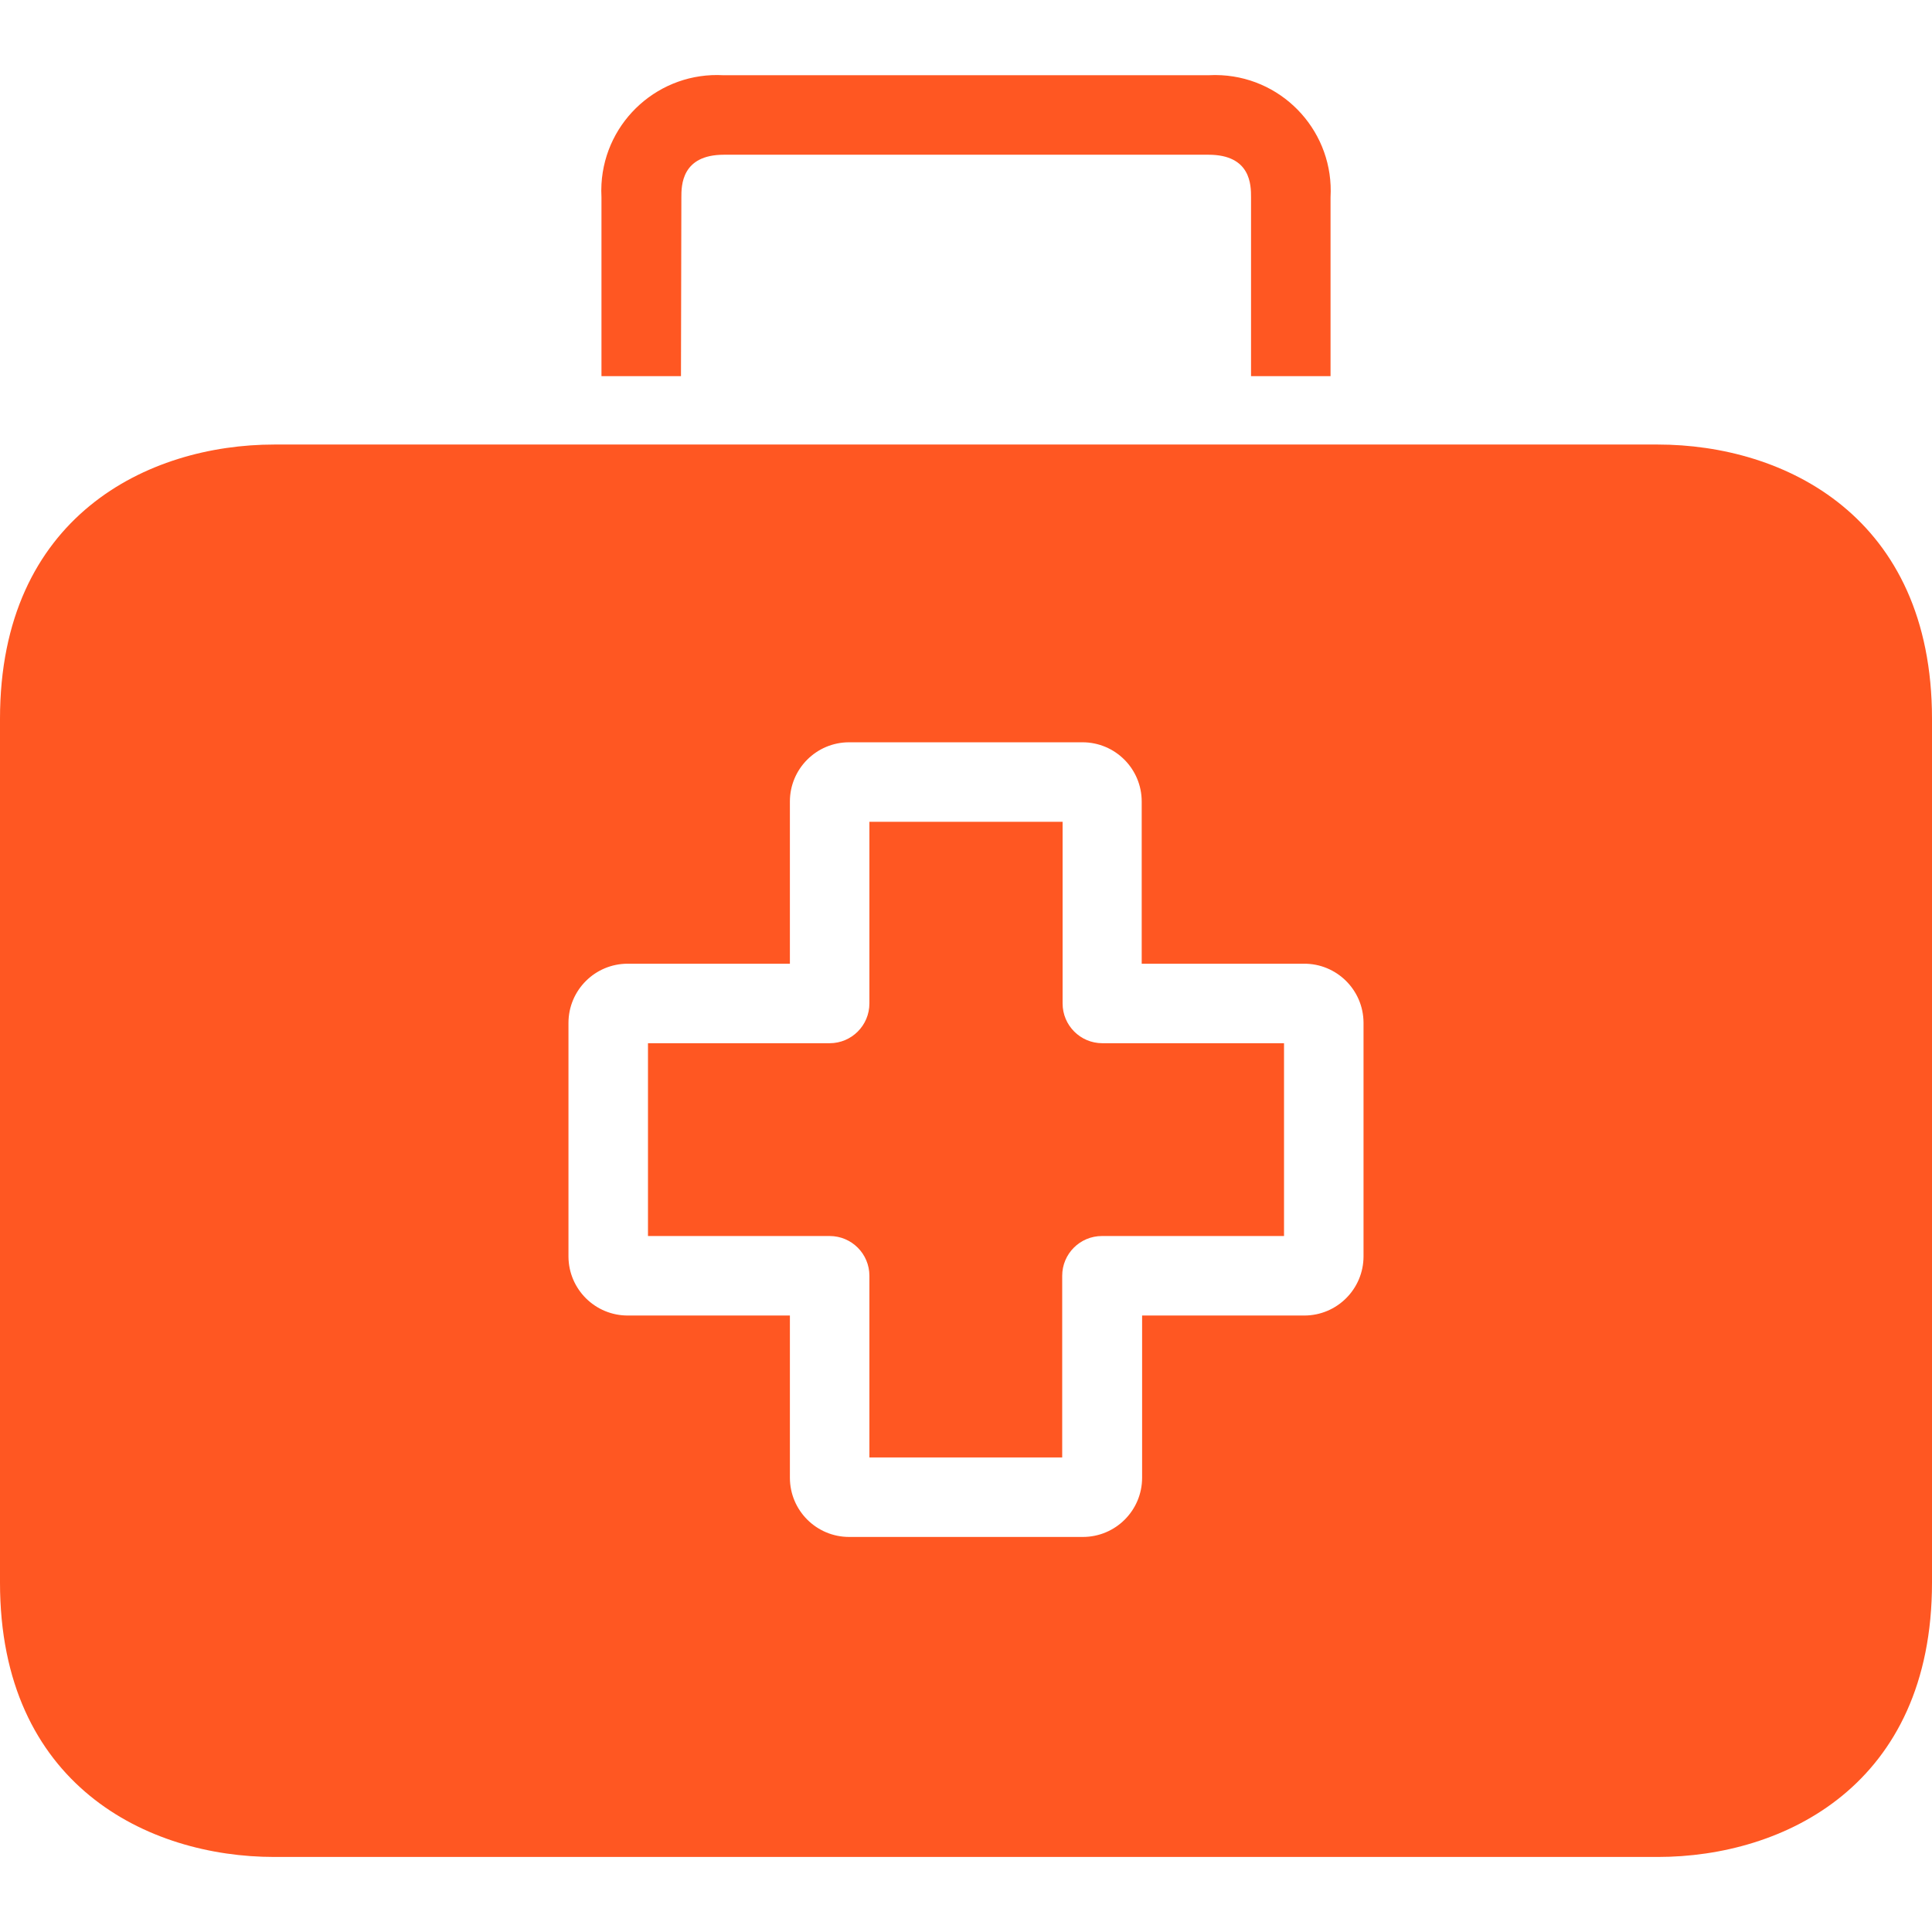 <?xml version="1.0"?>
<svg xmlns="http://www.w3.org/2000/svg" xmlns:xlink="http://www.w3.org/1999/xlink" version="1.1" id="Capa_1" x="0px" y="0px" viewBox="0 0 388.8 388.8" style="enable-background:new 0 0 388.8 388.8;" xml:space="preserve" width="512px" height="512px"><g><g>
	<g>
		<path d="M221.84,209.939c-4.418,0-8-3.582-8-8v-36.56h-38.88v36.56c0,4.418-3.582,8-8,8H130.4v38.8h36.56c4.418,0,8,3.582,8,8    v36.56h38.8v-36.56c0-4.418,3.582-8,8-8h36.64v-38.8H221.84z" data-original="#000000" class="active-path" data-old_color="#000000" fill="#FF5722"/>
	</g>
</g><g>
	<g>
		<path d="M333.6,89.459H55.2c-25.44,0-55.2,14.48-55.2,55.2v173.84c0,40.72,29.76,55.2,55.2,55.2h278.4    c25.44,0,55.2-14.48,55.2-55.2v-173.84C388.8,103.939,359.12,89.459,333.6,89.459z M274.4,252.819    c0,6.583-5.337,11.92-11.92,11.92h-32.64v32.64c0,6.583-5.337,11.92-11.92,11.92h-47.04c-6.583,0-11.92-5.337-11.92-11.92v-32.64    H126.4c-6.583,0.044-11.956-5.257-12-11.84c0-0.027,0-0.054,0-0.08v-46.96c0-6.583,5.337-11.92,11.92-11.92h32.64v-32.64    c0-6.583,5.337-11.92,11.92-11.92h46.96c6.583,0,11.92,5.337,11.92,11.92v32.64h32.64c6.583-0.044,11.956,5.257,12,11.84    c0,0.027,0,0.053,0,0.08V252.819z" data-original="#000000" class="active-path" data-old_color="#000000" fill="#FF5722"/>
	</g>
</g><g>
	<g>
		<path d="M245.835,15.139c-0.877-0.05-1.757-0.05-2.635,0h-97.6c-12.837-0.727-23.833,9.089-24.56,21.925    c-0.05,0.878-0.05,1.757,0,2.635v36h16l0.08-36c0-2.32,0-8.56,8.56-8.56h97.52c8.56,0,8.56,6.16,8.56,8.56v36h16v-36    C268.488,26.862,258.671,15.867,245.835,15.139z" data-original="#000000" class="active-path" data-old_color="#000000" fill="#FF5722"/>
	</g>
</g></g> </svg>
